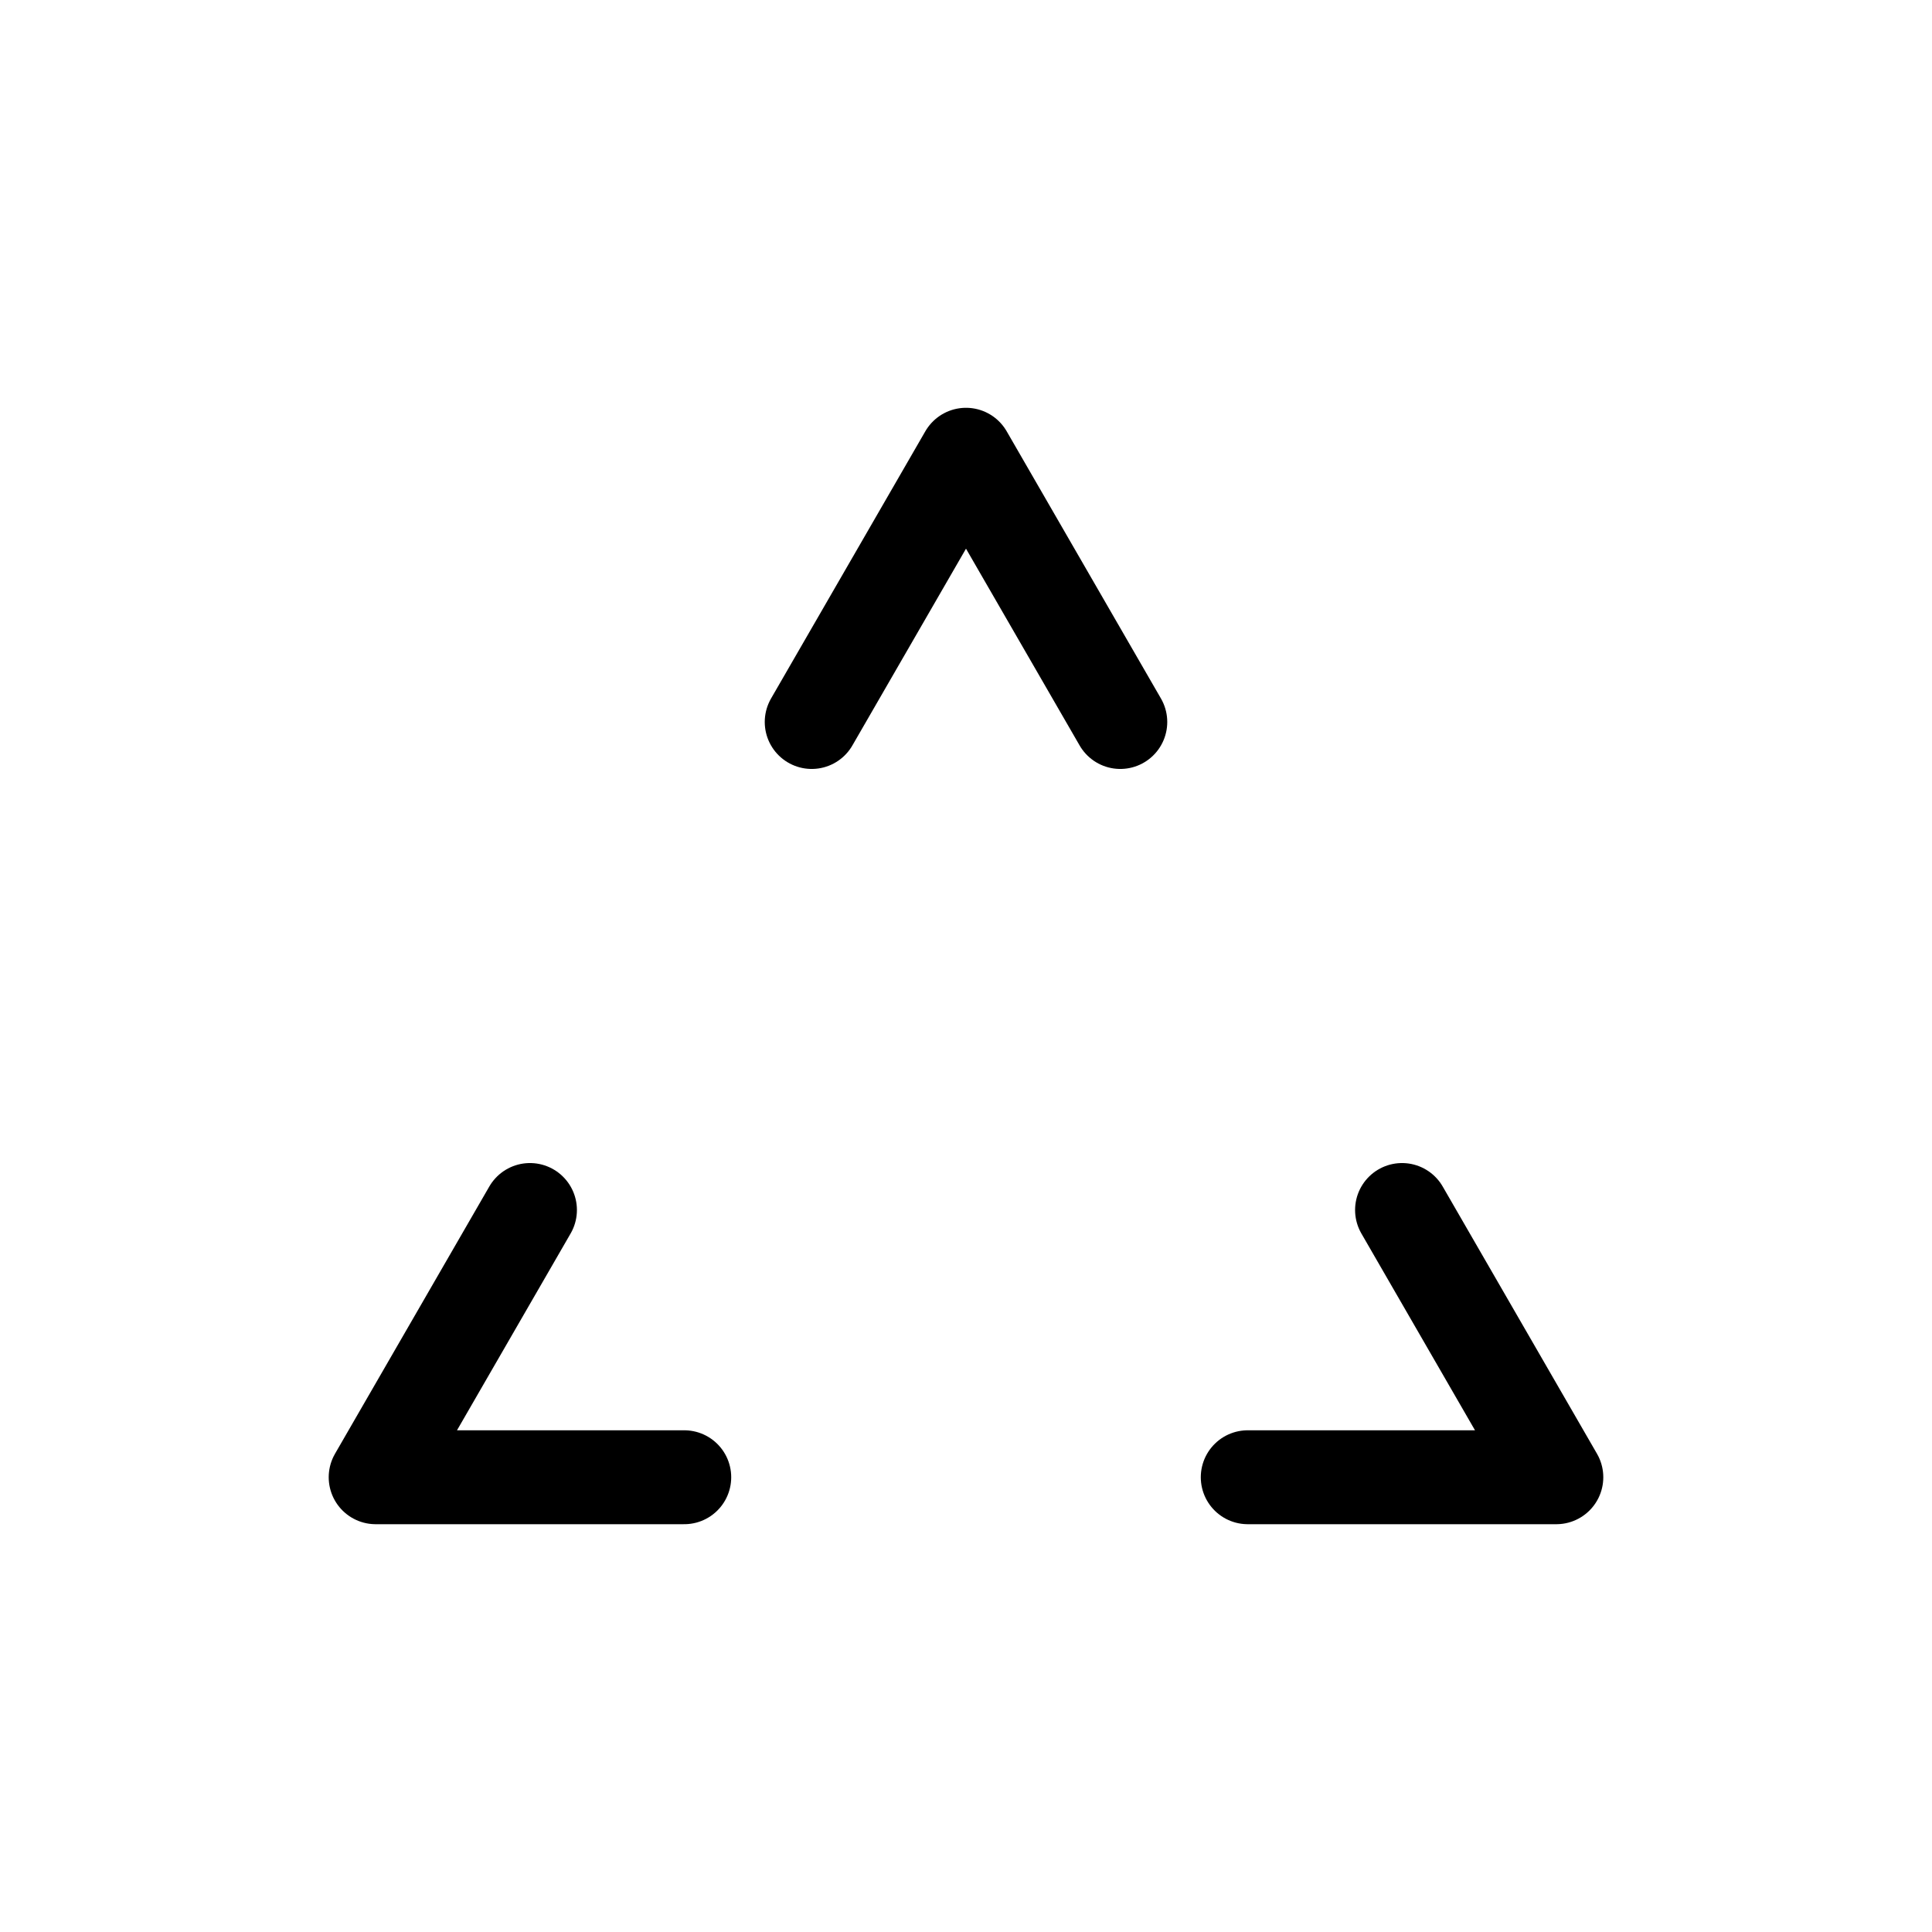 <svg xmlns="http://www.w3.org/2000/svg" width="144" height="144" viewBox="0 0 144 144">
  <title>polybot</title>
  <g>
    <polyline points="51 110.105 28 110.105 39.5 90.187" style="fill: none;stroke: #000;stroke-linecap: round;stroke-linejoin: round;stroke-width: 7px"/>
    <polyline points="60.5 53.813 72 33.895 83.5 53.813" style="fill: none;stroke: #000;stroke-linecap: round;stroke-linejoin: round;stroke-width: 7px"/>
    <polyline points="104.5 90.187 116 110.105 93 110.105" style="fill: none;stroke: #000;stroke-linecap: round;stroke-linejoin: round;stroke-width: 7px"/>
  </g>
</svg>
